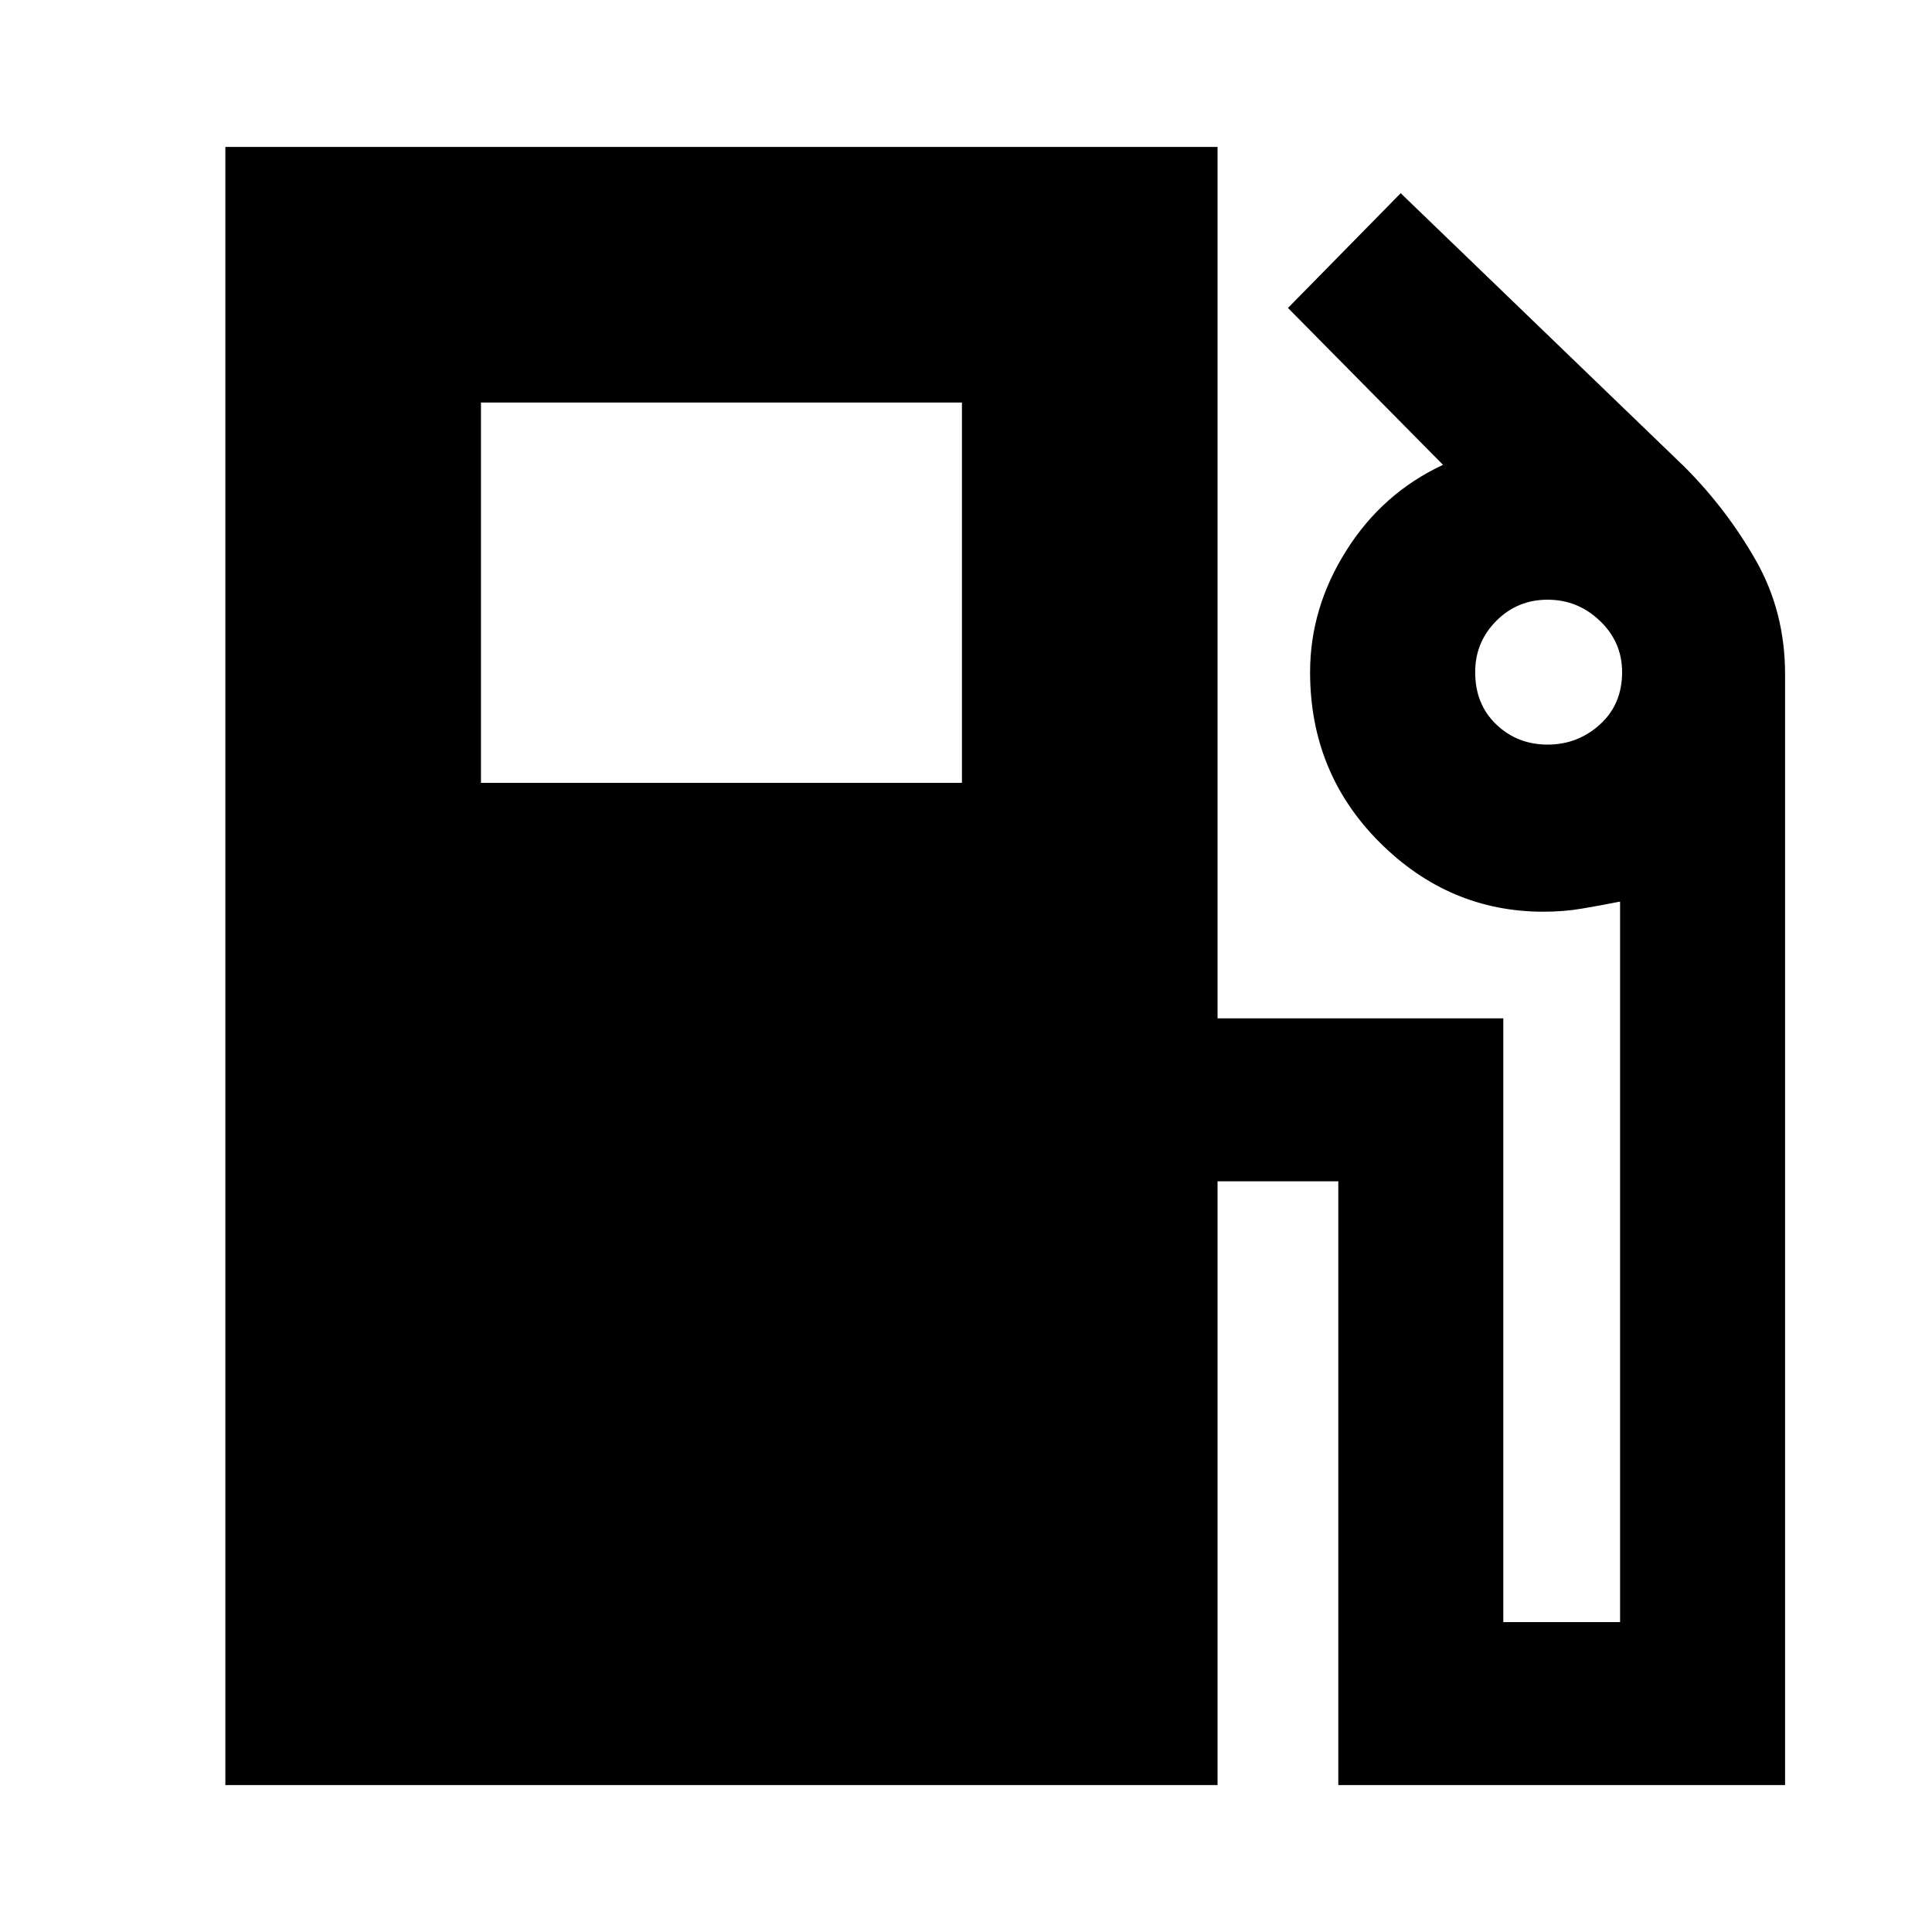 <svg xmlns="http://www.w3.org/2000/svg" height="20" width="20"><path d="M2.333 18.479V1.521H12.604V10.542H15.562V16.792H16.771V9.333Q16.562 9.375 16.375 9.406Q16.188 9.438 15.979 9.438Q15 9.438 14.281 8.719Q13.562 8 13.562 6.958Q13.562 6.292 13.938 5.698Q14.312 5.104 14.938 4.812L13.333 3.188L14.5 2L17.438 4.833Q17.875 5.271 18.177 5.802Q18.479 6.333 18.479 6.979V18.479H13.854V12.229H12.604V18.479ZM4.979 8.104H9.958V4.167H4.979ZM16.021 7.708Q16.333 7.708 16.562 7.5Q16.792 7.292 16.792 6.958Q16.792 6.646 16.562 6.427Q16.333 6.208 16.021 6.208Q15.708 6.208 15.49 6.427Q15.271 6.646 15.271 6.958Q15.271 7.292 15.49 7.5Q15.708 7.708 16.021 7.708Z"/></svg>
